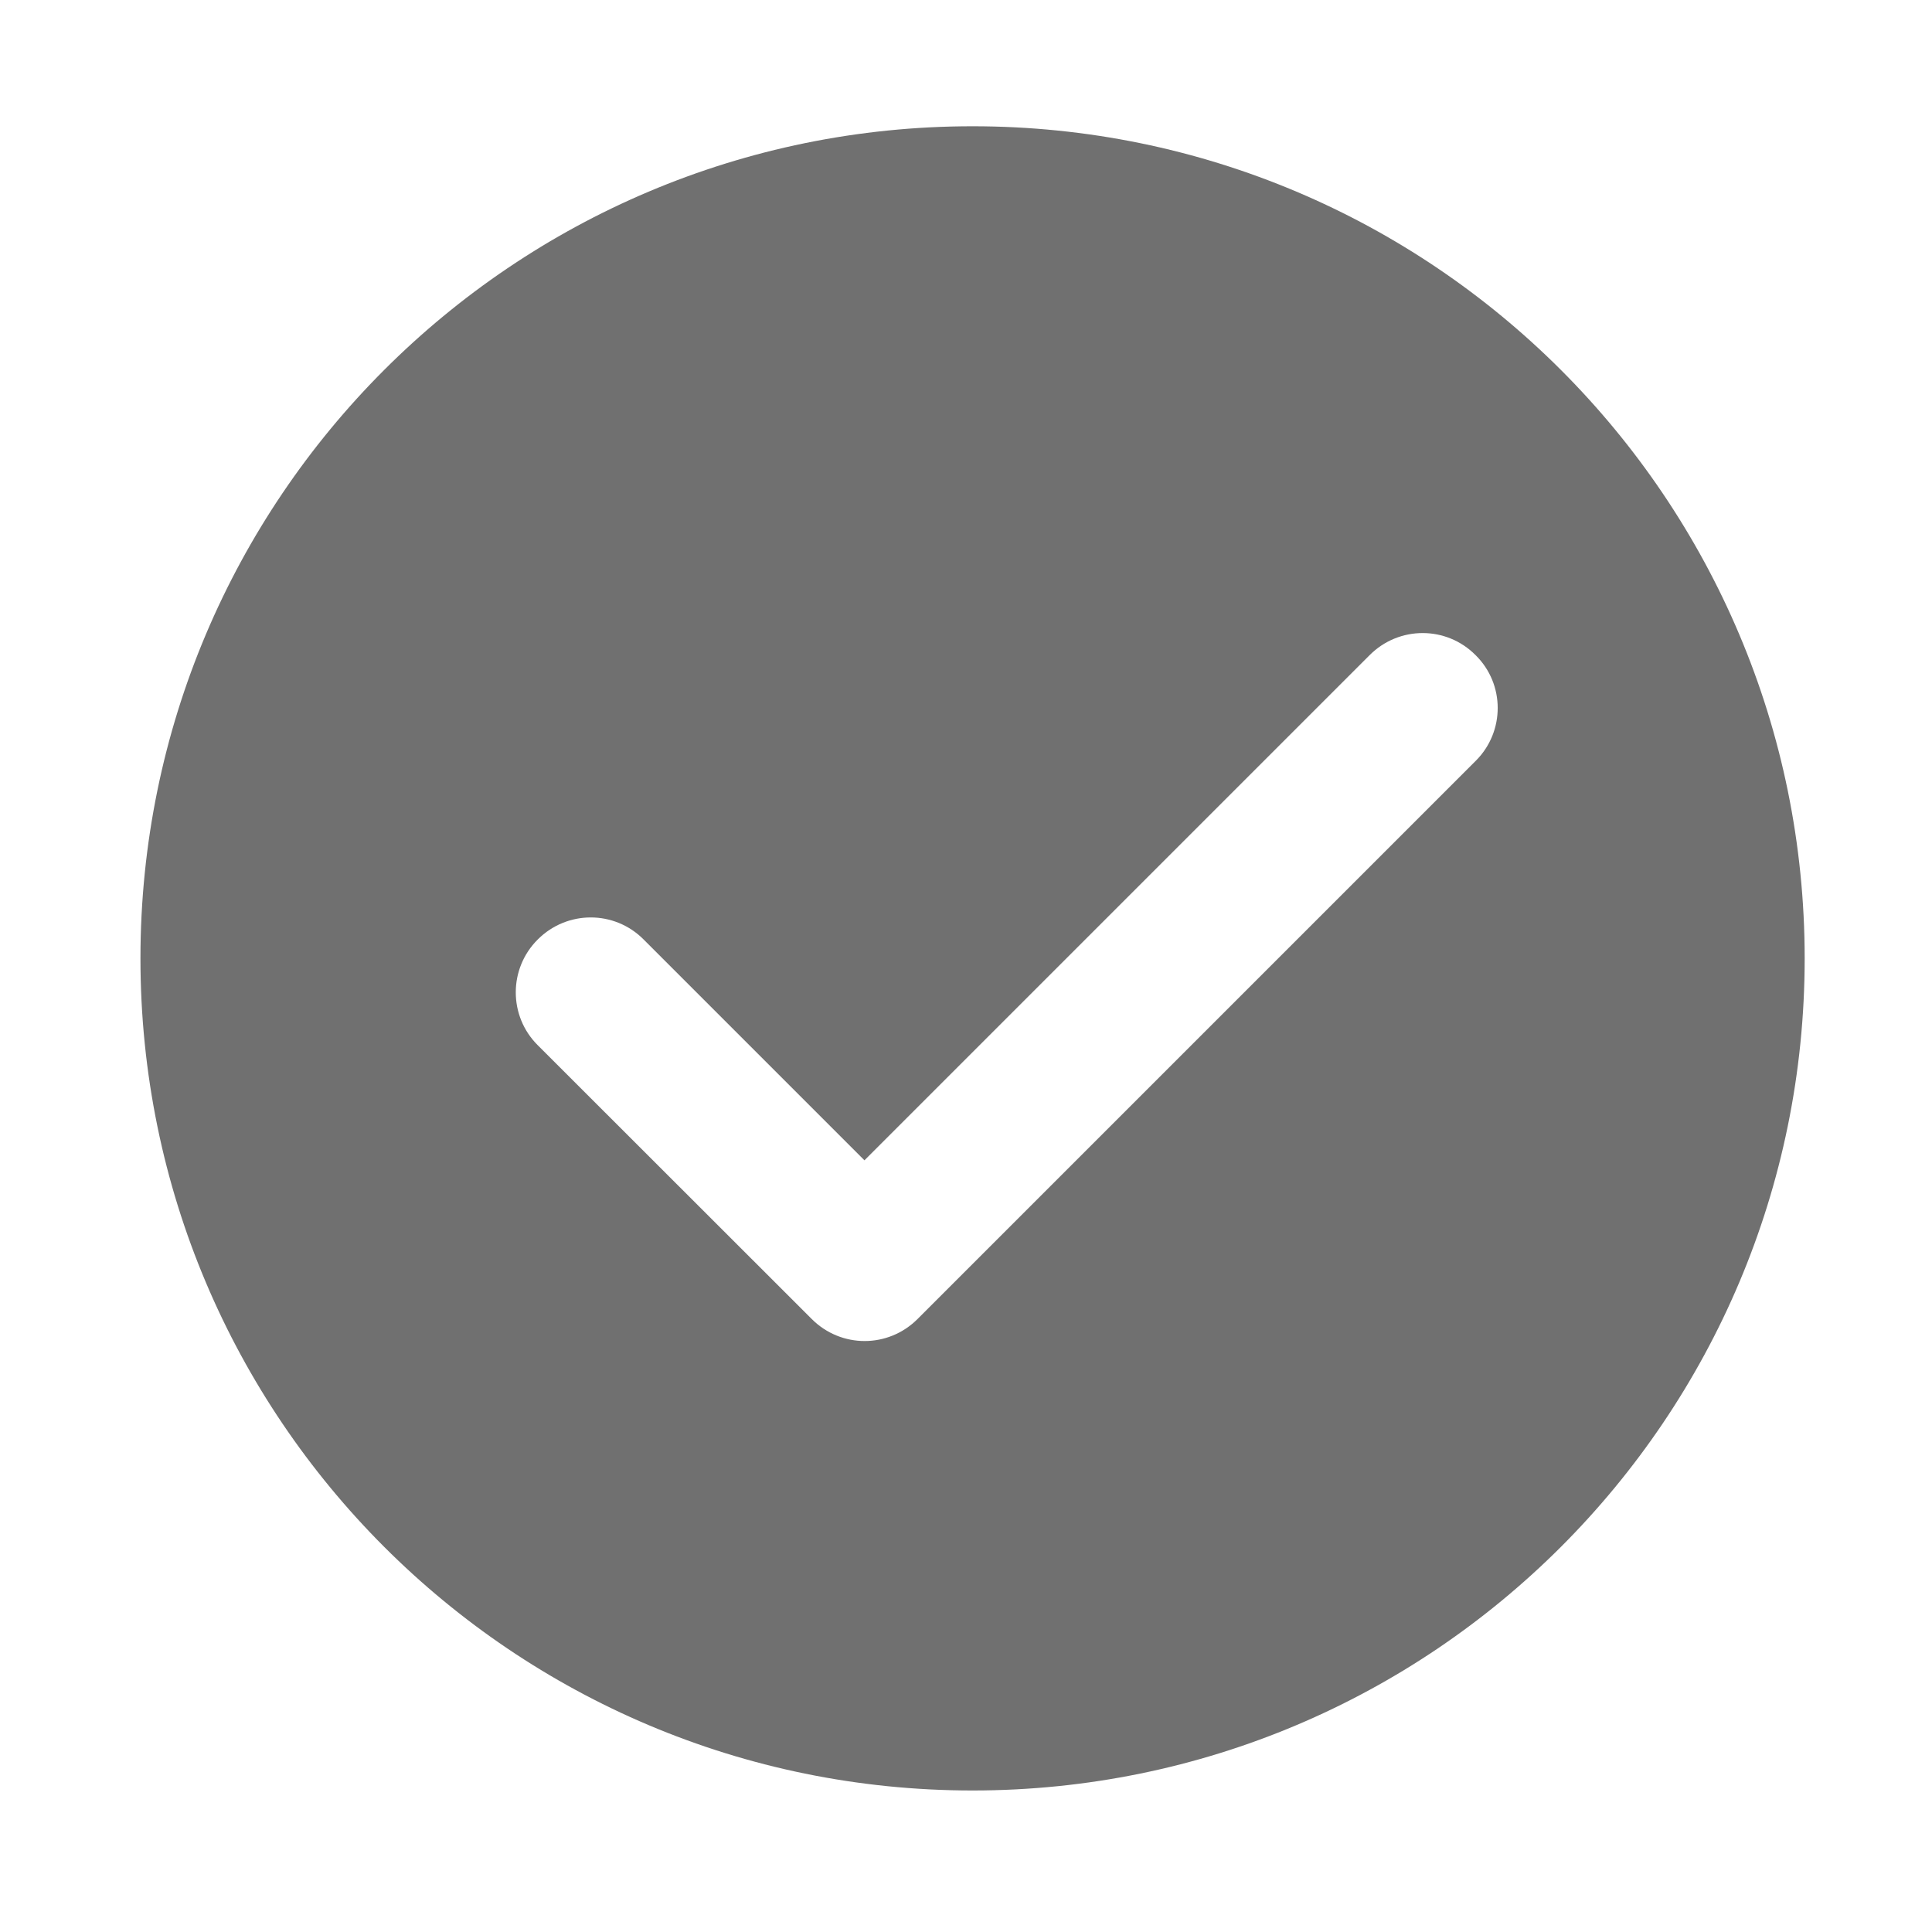 <svg t="1564713650343" class="icon" viewBox="0 0 1024 1024" version="1.1" xmlns="http://www.w3.org/2000/svg" p-id="2036" width="200" height="200"><path d="M515.479 66.923c-243.542 0-441.035 197.391-441.035 441.035s197.391 441.035 441.035 441.035 441.035-197.391 441.035-441.035-197.494-441.035-441.035-441.035z m266.77 336.251L486.316 699.107c-7.777 7.777-17.907 11.665-28.038 11.665-10.131 0-20.261-3.888-28.038-11.665L285.036 554.006c-15.554-15.452-15.554-40.624 0-56.076 15.554-15.554 40.624-15.554 56.076 0l117.064 117.064 267.793-267.793c15.554-15.554 40.624-15.554 56.076 0 15.656 15.349 15.656 40.522 0.205 55.974z" p-id="2037" fill="#707070"></path></svg>